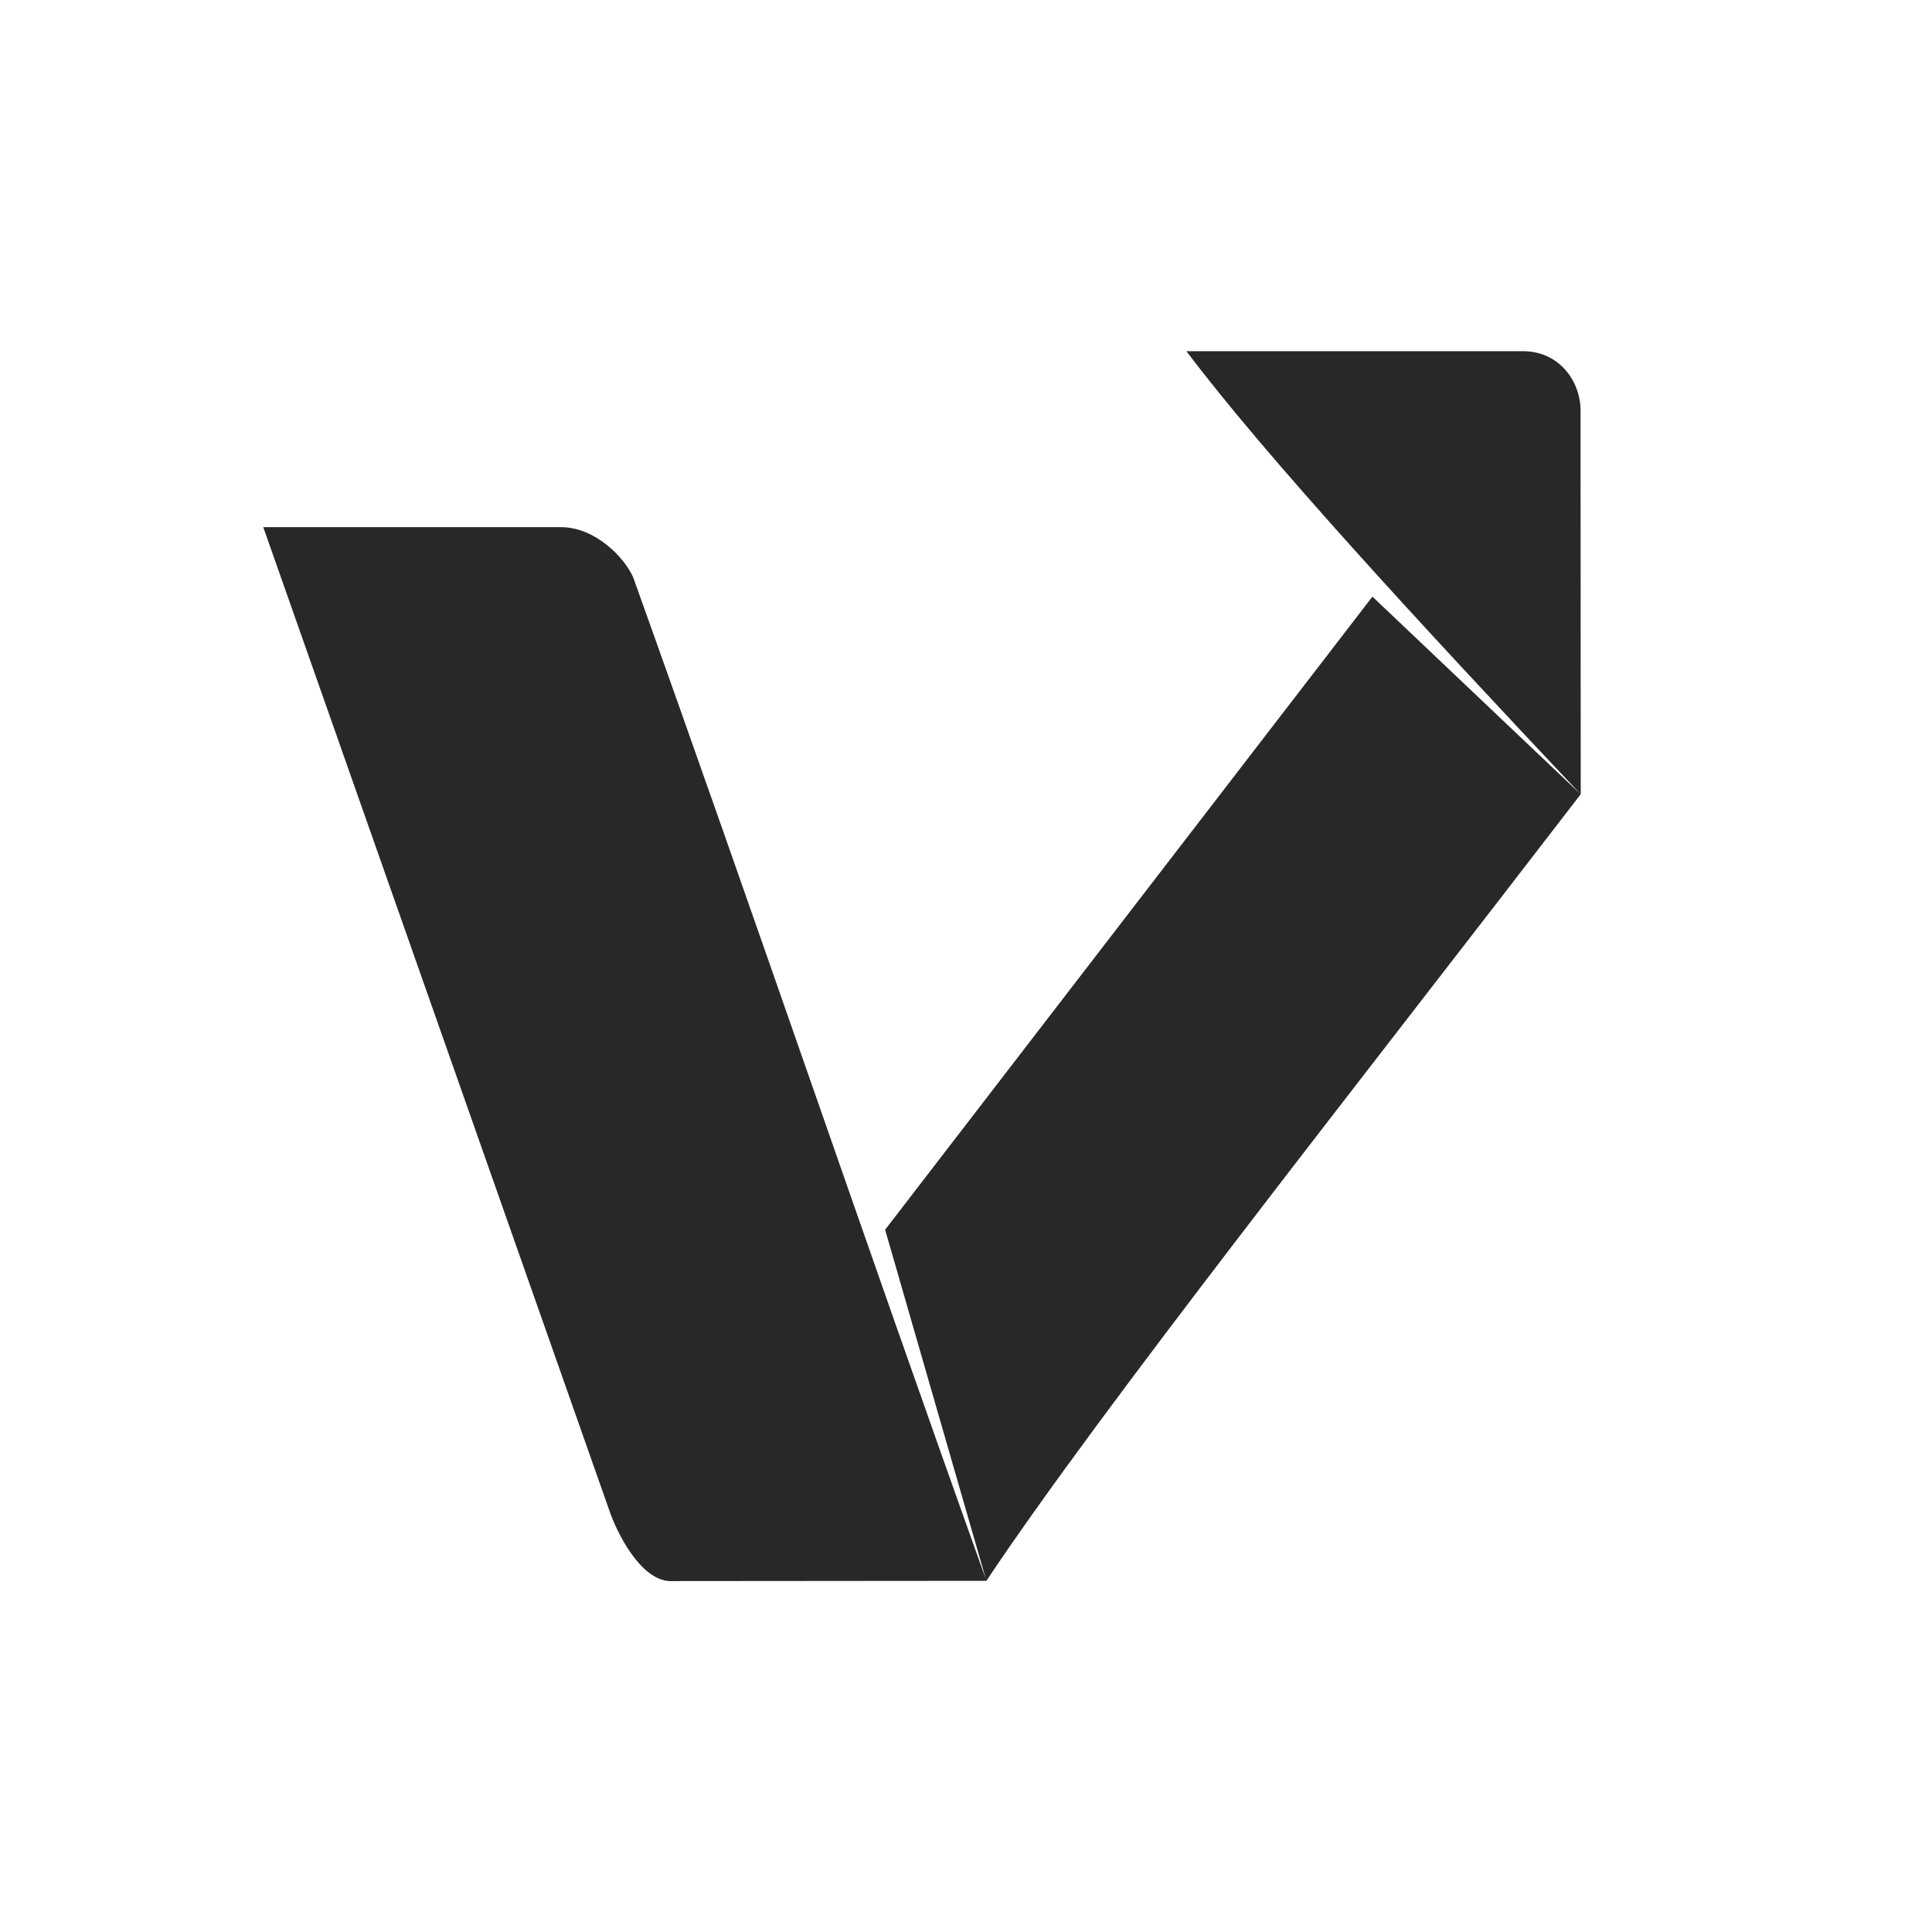 <svg width="22" height="22" version="1.1" xmlns="http://www.w3.org/2000/svg">
  <defs>
    <style id="current-color-scheme" type="text/css">.ColorScheme-Text { color:#282828; } .ColorScheme-Highlight { color:#458588; } .ColorScheme-NeutralText { color:#fe8019; } .ColorScheme-PositiveText { color:#689d6a; } .ColorScheme-NegativeText { color:#fb4934; }</style>
  </defs>
  <path class="ColorScheme-Text" fill="currentColor" d="m13.51 3.999c0.893 1.186 2.619 3.063 4.49 5.046l-0.002-4.354c0.009-0.325-0.225-0.69-0.653-0.692zm4.49 5.046-2.372-2.251-5.549 7.209 1.153 3.998c1.315-1.971 4.179-5.589 6.767-8.956zm-6.767 8.956c-1.439-4.02-2.585-7.413-4.024-11.43-0.104-0.231-0.436-0.568-0.819-0.568h-3.392l3.945 11.21c0.075 0.221 0.345 0.781 0.685 0.791z"/>
</svg>
